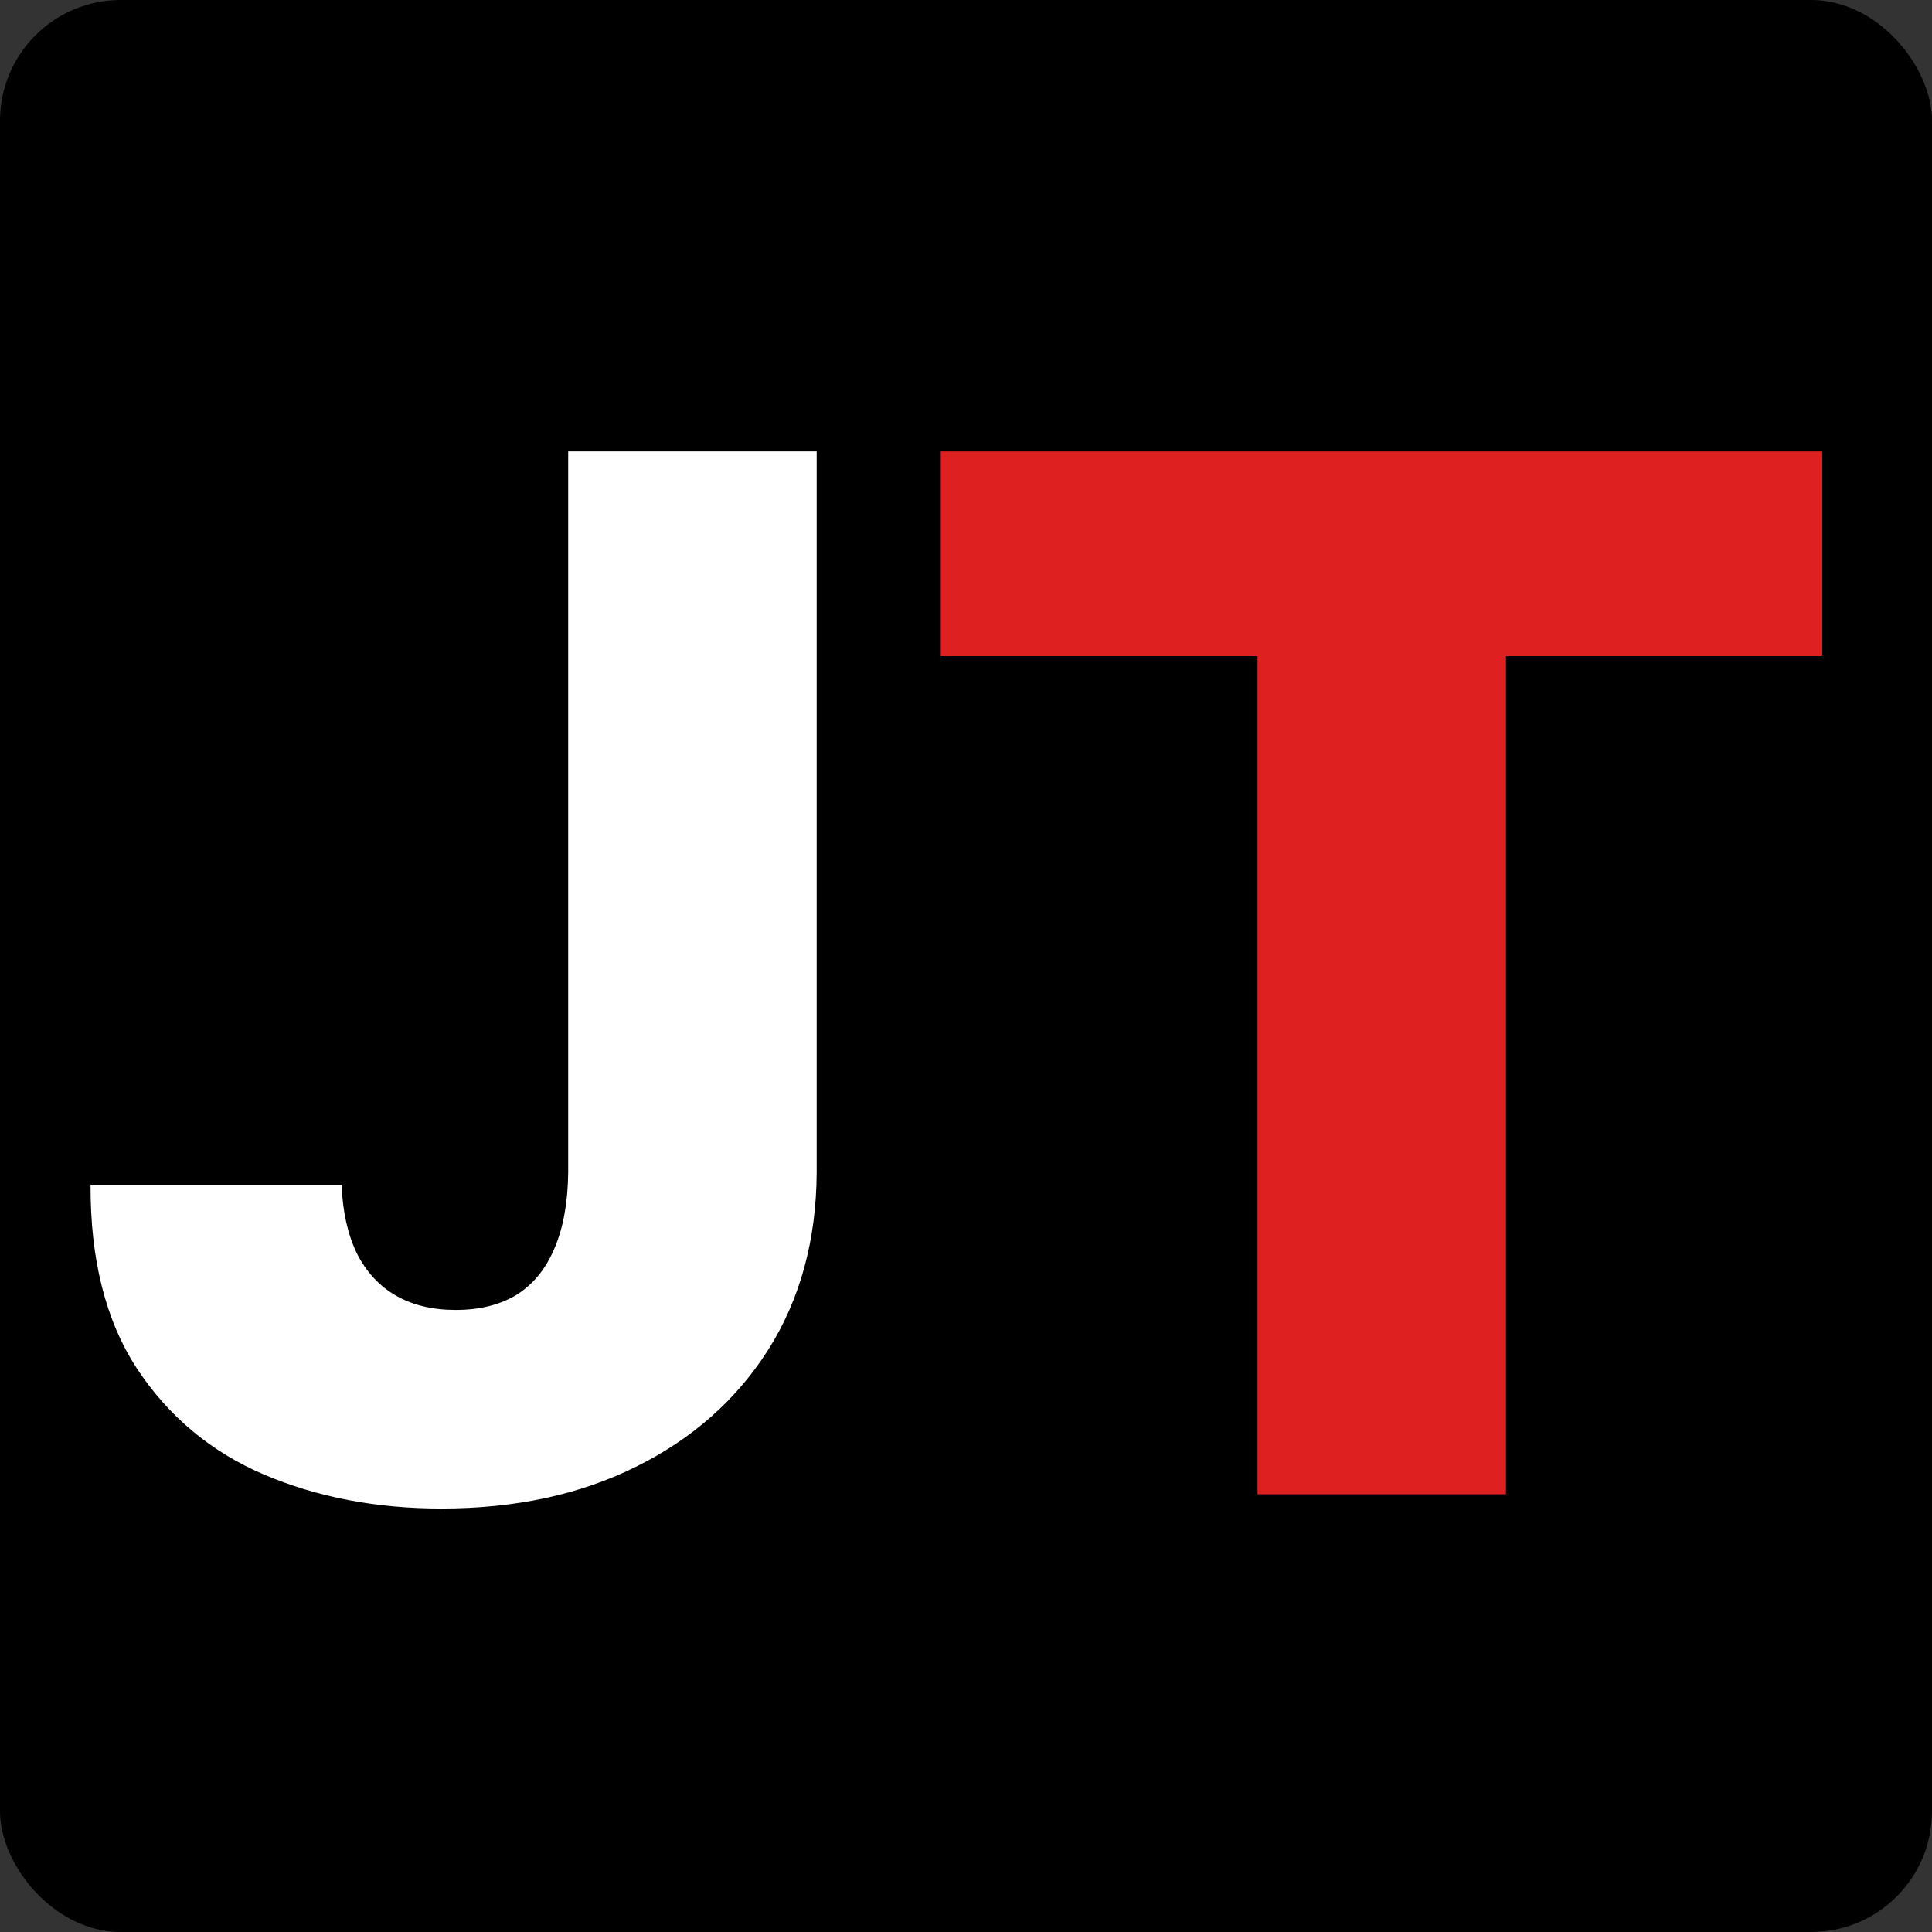<svg width="128" height="128" viewBox="0 0 128 128" fill="none" xmlns="http://www.w3.org/2000/svg">
<rect x="0" y="0" width="128" height="128" fill="#333333" stroke="none"/>
<rect width="128" height="128" rx="8" fill="black"/>
<path d="M37.644 29.909H54.107V77.679C54.084 82.155 53.016 86.068 50.902 89.419C48.788 92.748 45.864 95.334 42.131 97.178C38.42 99.022 34.124 99.945 29.244 99.945C24.925 99.945 21.001 99.191 17.47 97.684C13.961 96.177 11.161 93.838 9.07 90.667C7.001 87.496 5.977 83.437 6 78.489H22.631C22.699 80.265 23.036 81.784 23.644 83.043C24.273 84.28 25.139 85.213 26.241 85.843C27.343 86.473 28.659 86.788 30.188 86.788C31.785 86.788 33.135 86.45 34.237 85.776C35.339 85.078 36.171 84.055 36.733 82.706C37.318 81.356 37.621 79.681 37.644 77.679V29.909Z" fill="white"/>
<path d="M62.33 43.471V29.909H120.727V43.471H99.777V99H83.314V43.471H62.33Z" fill="#DF2020"/>
</svg>
